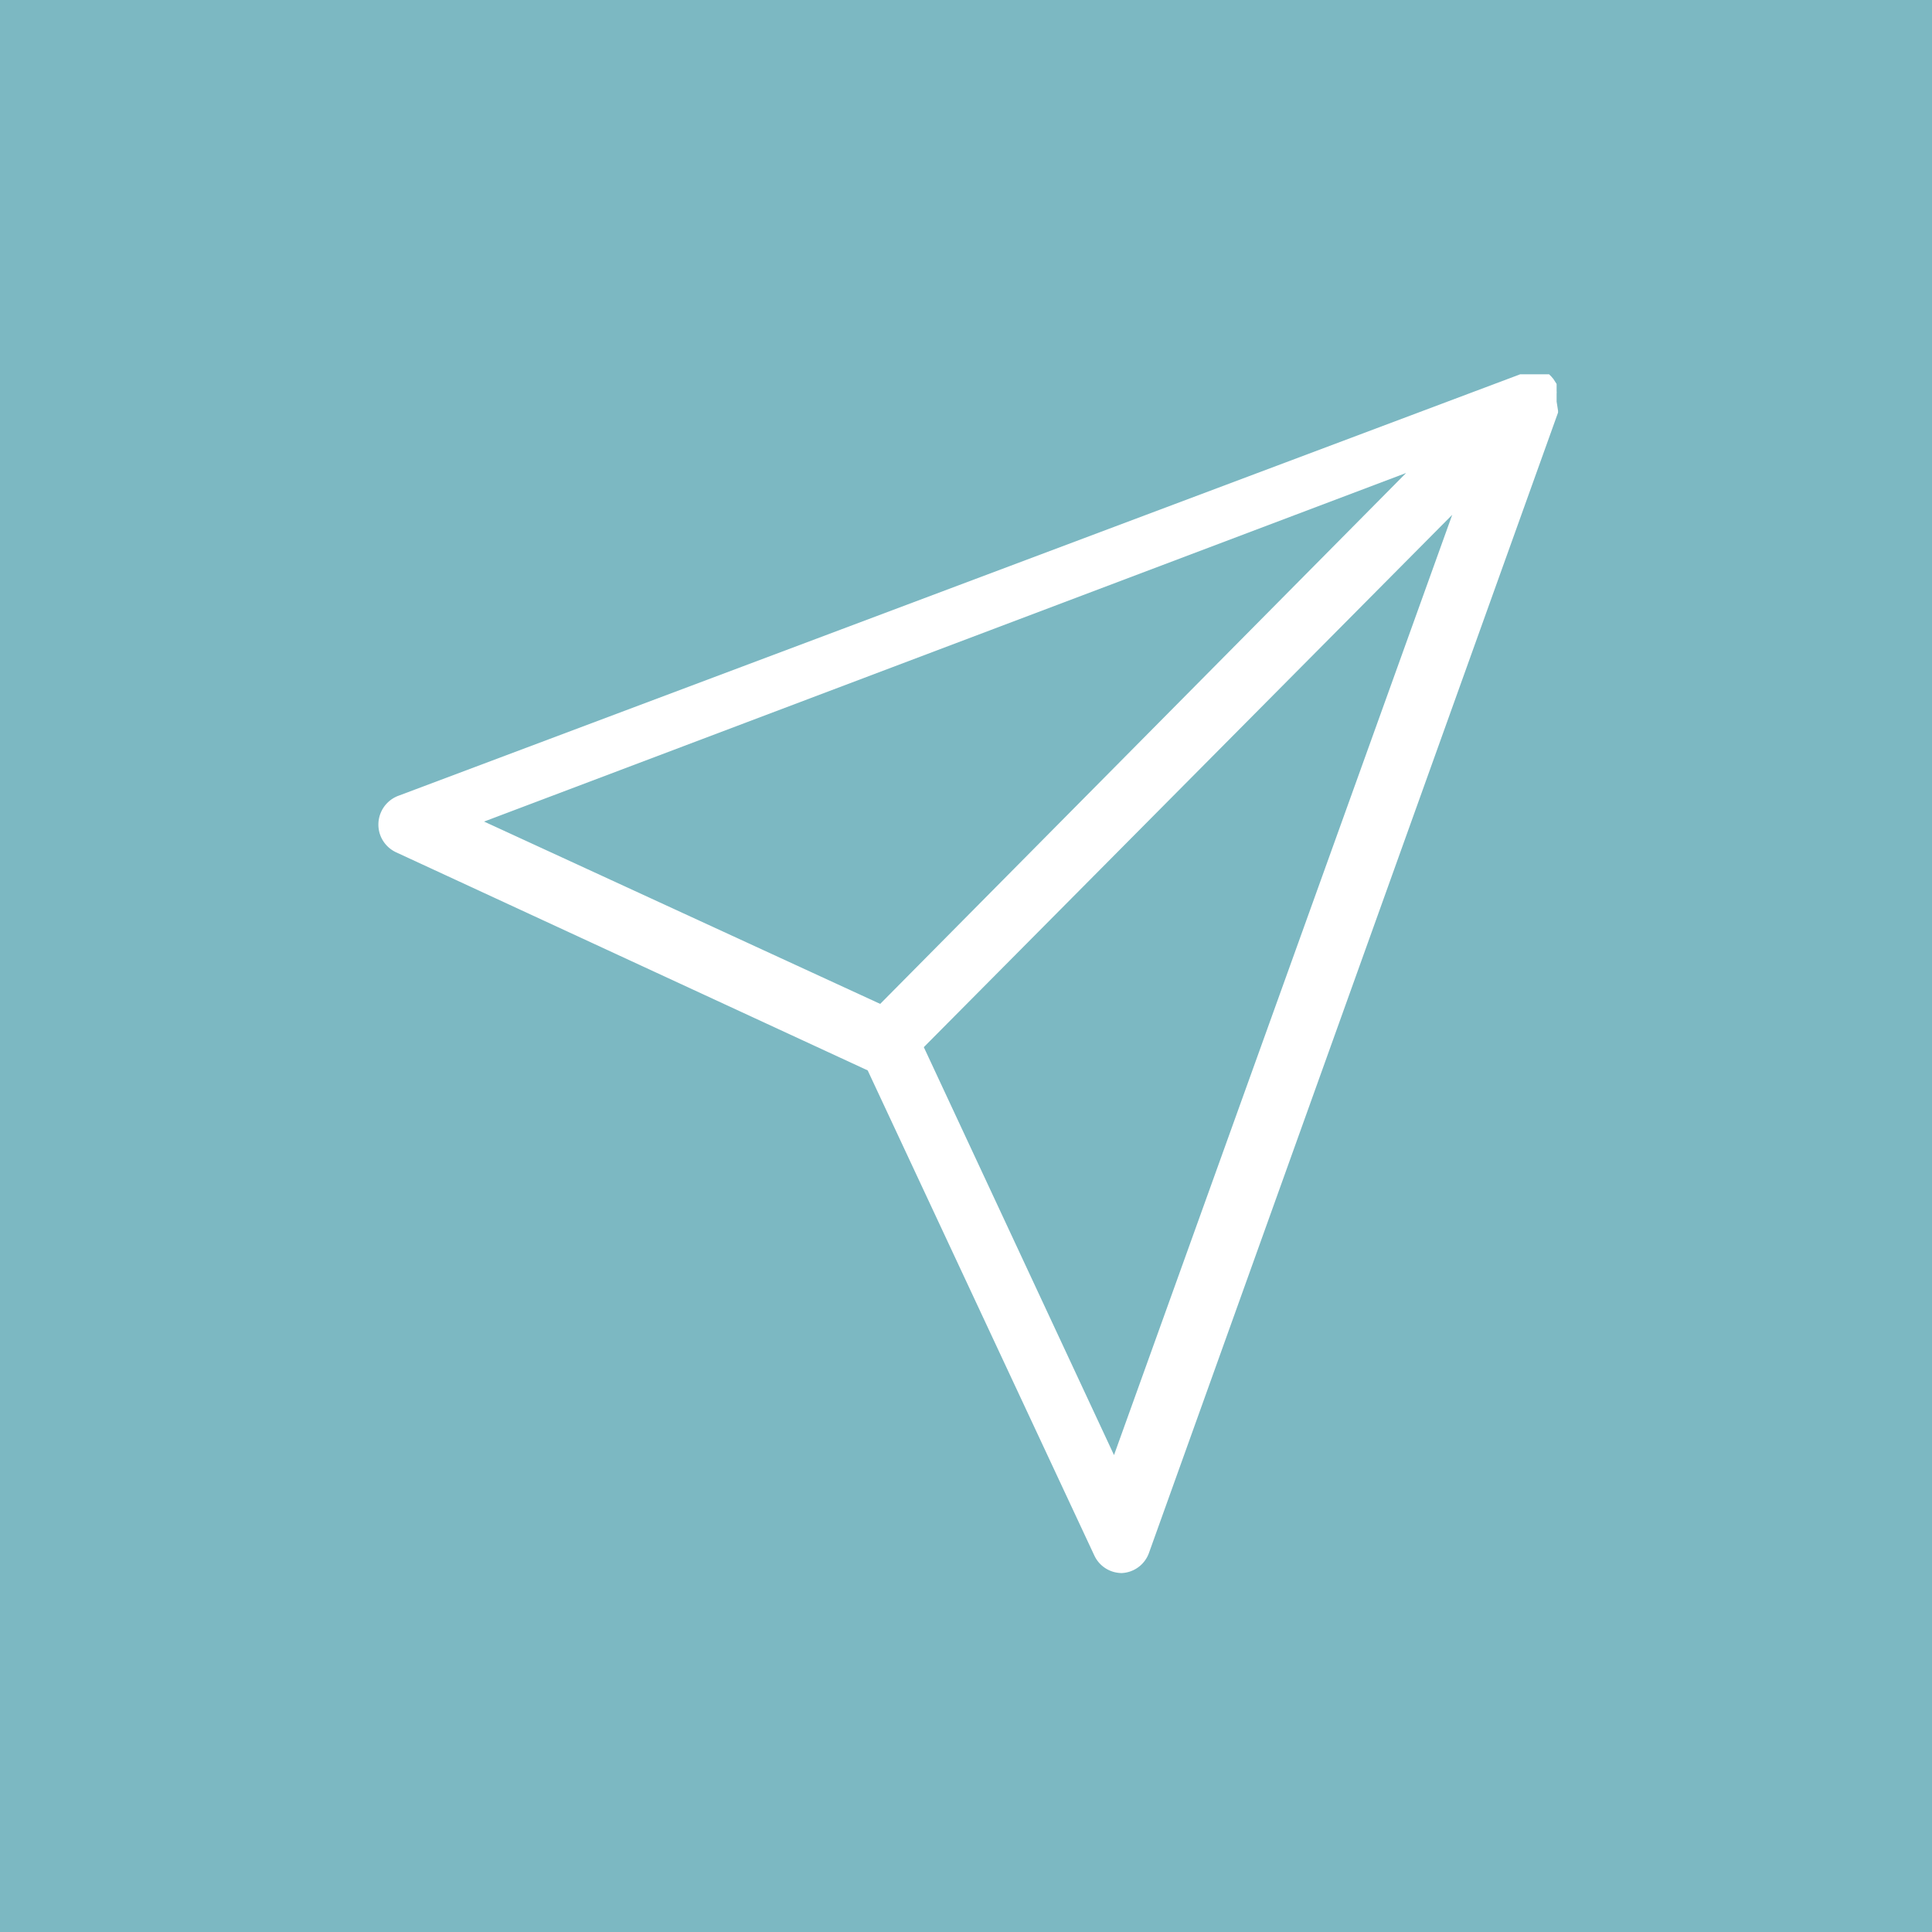 <svg xmlns="http://www.w3.org/2000/svg" viewBox="0 0 54.04 54.04"><defs><style>.a{fill:#7cb8c2}.b{fill:#fff}</style></defs><title>p15_s2</title><path class="a" d="M0 0h54.04v54.04H0z"/><path class="b" d="M43.54 11.23V11.01a.31.31 0 0 0 0-.07v-.2l-.09-.14-.06-.07-.06-.06h-.81L11.14 22.26a.86.86 0 0 0-.5 1.11.86.86 0 0 0 .44.47l13.19 6.1 6.34 13.57a.85.85 0 0 0 .77.49.85.85 0 0 0 .76-.57l11.44-31.89v-.05zm-4.21 2L24.62 28.08l-11.08-5.1zM31.16 40.7l-5.32-11.41L40.62 14.4z"/></svg>